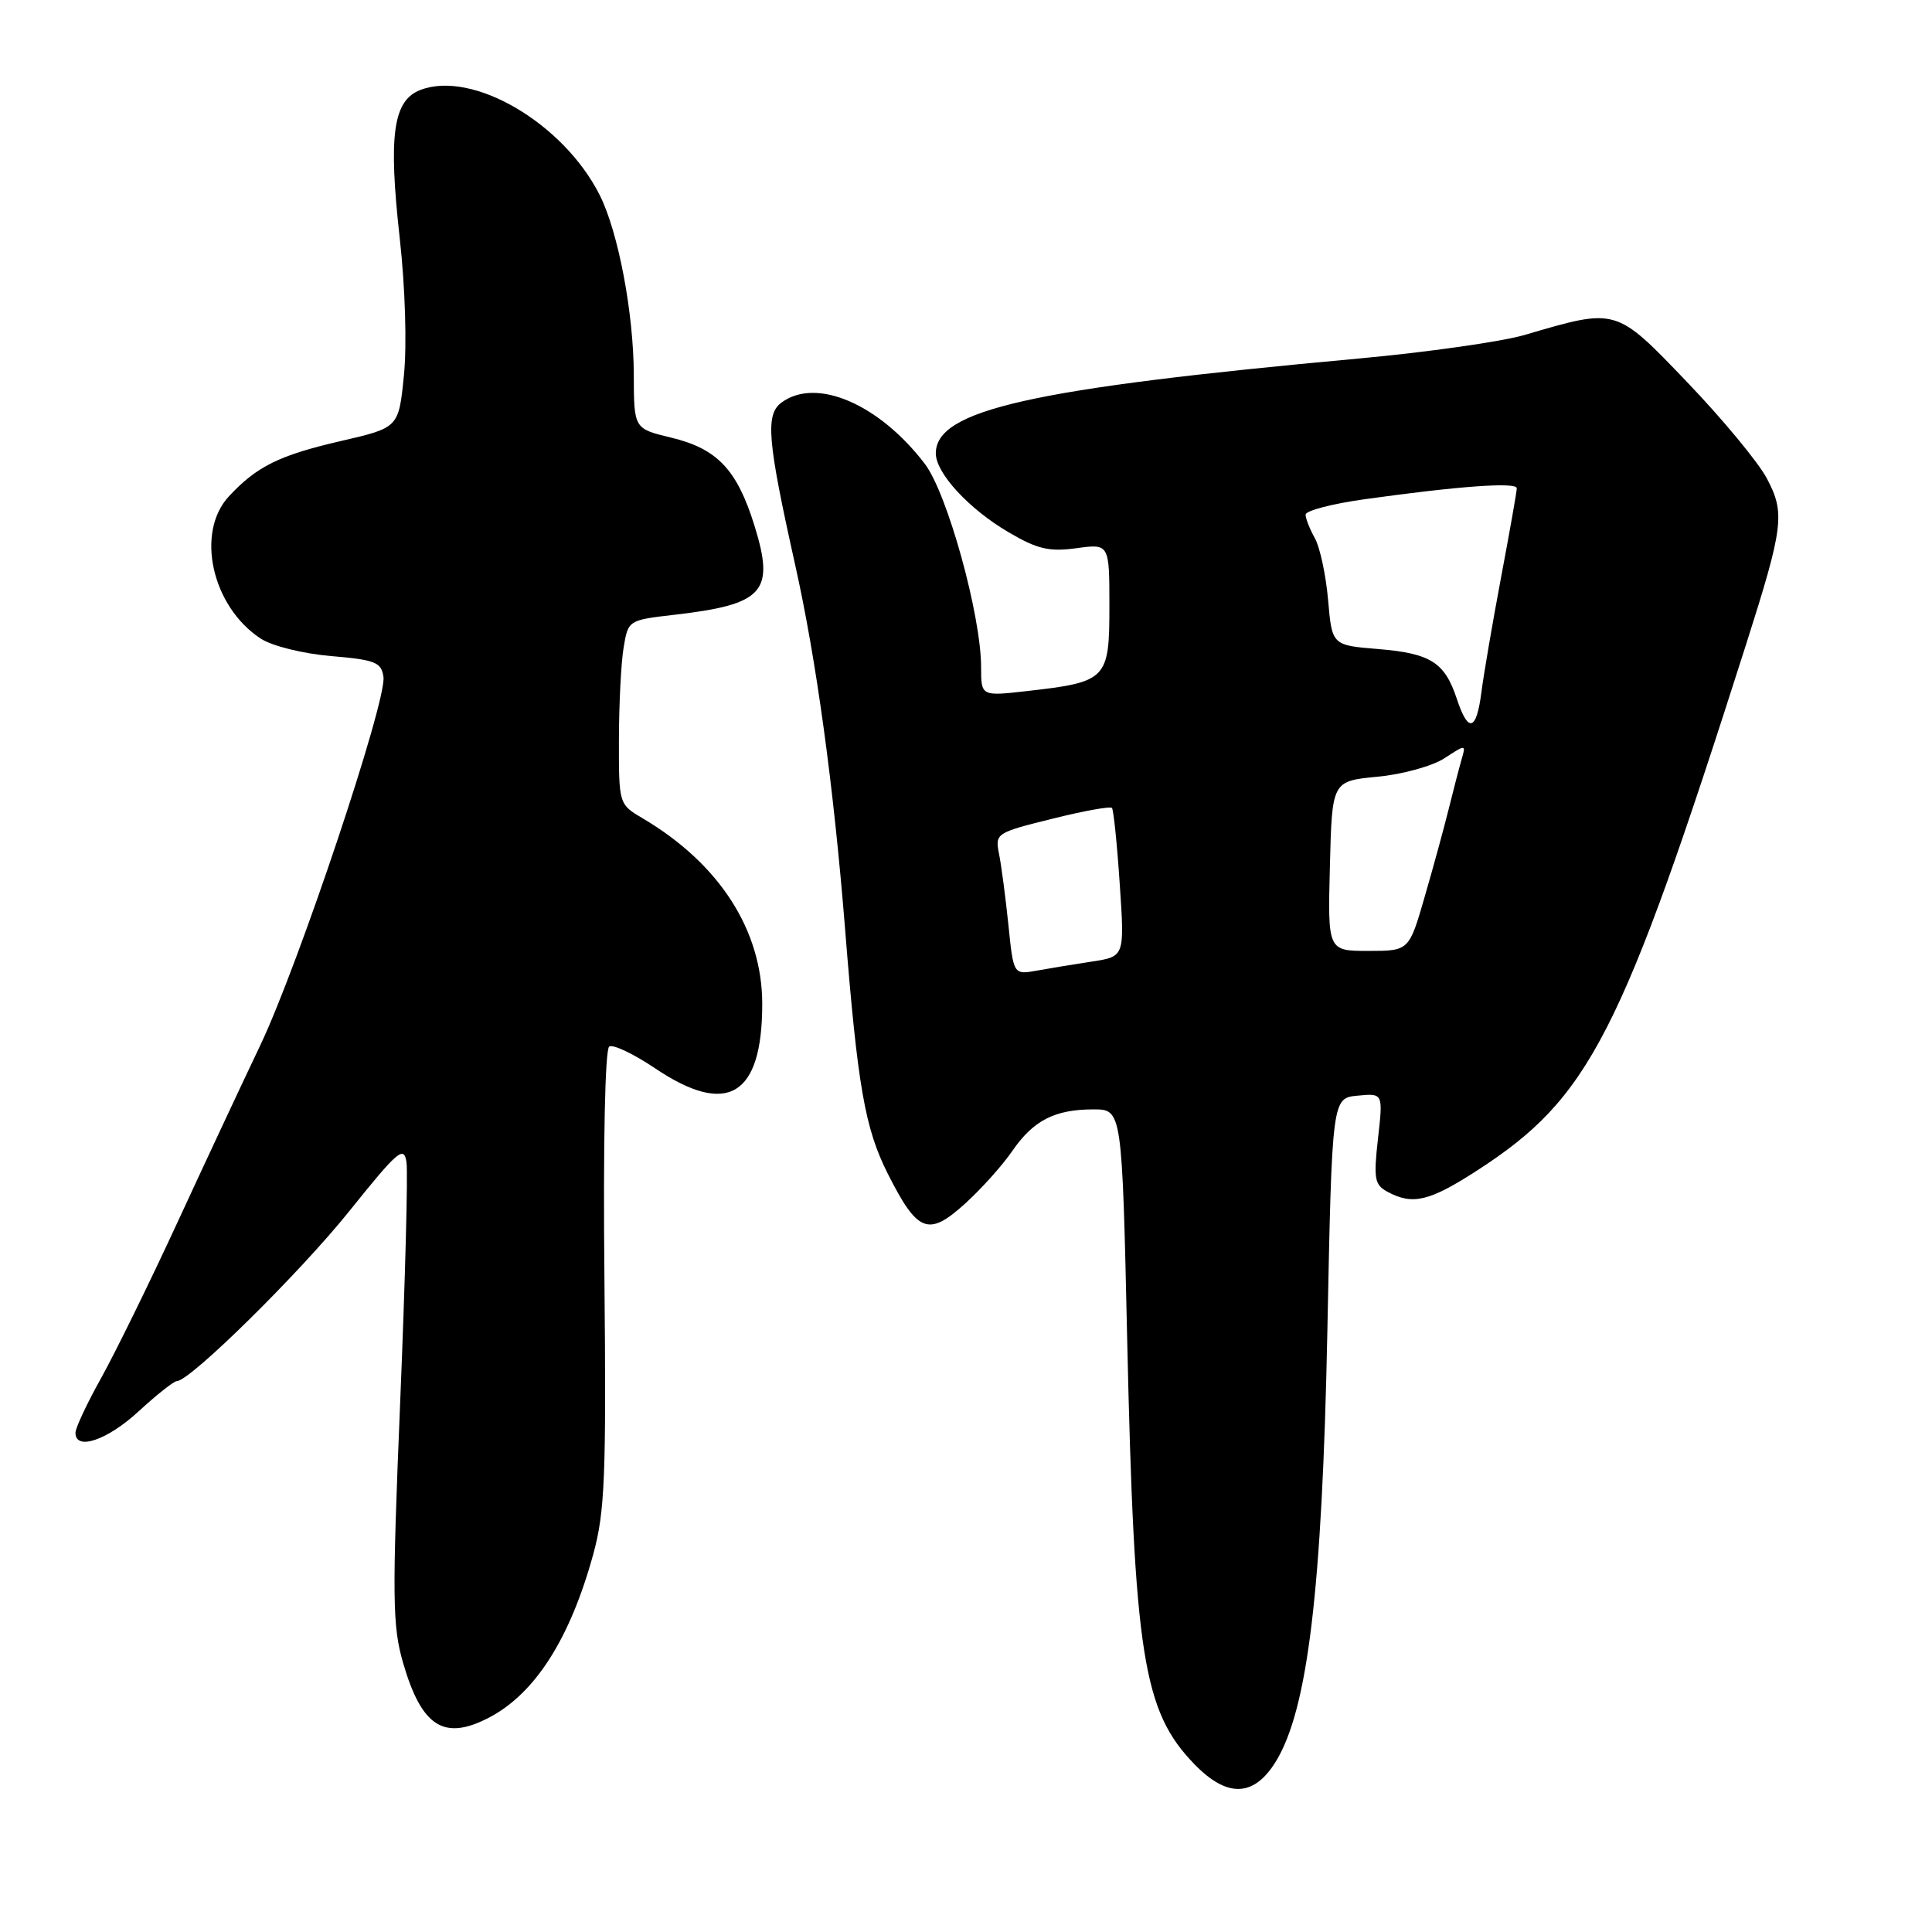 <?xml version="1.0" encoding="UTF-8" standalone="no"?>
<!DOCTYPE svg PUBLIC "-//W3C//DTD SVG 1.1//EN" "http://www.w3.org/Graphics/SVG/1.1/DTD/svg11.dtd" >
<svg xmlns="http://www.w3.org/2000/svg" xmlns:xlink="http://www.w3.org/1999/xlink" version="1.1" viewBox="0 0 256 256">
 <g >
 <path fill="currentColor"
d=" M 169.03 233.45 C 173.28 226.57 175.19 210.72 175.88 176.50 C 176.50 145.50 176.50 145.50 179.89 145.18 C 183.27 144.85 183.27 144.85 182.59 150.87 C 181.99 156.23 182.13 157.00 183.89 157.94 C 187.19 159.71 189.42 159.17 195.69 155.12 C 210.64 145.46 214.80 137.34 231.33 85.50 C 236.34 69.77 236.56 68.00 234.11 63.38 C 232.98 61.25 228.23 55.51 223.56 50.64 C 214.03 40.70 214.29 40.78 202.00 44.39 C 198.97 45.27 189.07 46.68 180.00 47.51 C 136.54 51.49 124.00 54.31 124.00 60.08 C 124.00 62.69 128.40 67.46 133.65 70.53 C 137.46 72.77 139.02 73.13 142.63 72.64 C 147.00 72.04 147.00 72.04 147.00 80.36 C 147.00 90.03 146.67 90.37 136.08 91.57 C 130.00 92.26 130.00 92.26 130.00 88.38 C 129.99 81.50 125.53 65.39 122.55 61.47 C 116.49 53.53 108.18 49.96 103.58 53.32 C 101.39 54.92 101.66 58.24 105.36 74.83 C 108.17 87.40 110.45 104.09 111.97 123.00 C 113.64 144.00 114.61 149.53 117.65 155.55 C 121.58 163.33 123.01 163.89 127.84 159.52 C 129.99 157.58 132.80 154.45 134.10 152.56 C 136.91 148.46 139.75 147.00 144.89 147.00 C 148.68 147.00 148.68 147.00 149.36 177.60 C 150.30 219.37 151.46 226.74 158.25 233.75 C 162.59 238.24 166.13 238.14 169.03 233.45 Z  M 64.80 227.59 C 70.91 224.40 75.54 217.13 78.61 205.94 C 80.15 200.32 80.34 195.68 80.09 169.37 C 79.91 151.42 80.17 139.01 80.73 138.67 C 81.24 138.35 83.97 139.65 86.79 141.55 C 96.39 148.01 101.00 145.25 101.00 133.03 C 101.00 123.26 95.32 114.44 85.17 108.44 C 82.00 106.57 82.00 106.56 82.01 98.03 C 82.02 93.34 82.29 87.85 82.63 85.83 C 83.23 82.18 83.25 82.17 89.37 81.46 C 101.22 80.09 102.70 78.44 99.97 69.65 C 97.66 62.22 95.04 59.45 88.90 57.98 C 84.00 56.80 84.00 56.80 83.98 49.65 C 83.96 41.47 81.92 30.72 79.46 25.84 C 74.67 16.33 62.65 9.28 55.73 11.91 C 52.08 13.30 51.44 17.86 52.97 31.59 C 53.69 38.07 53.93 45.76 53.52 49.75 C 52.83 56.67 52.83 56.67 45.16 58.44 C 36.99 60.33 34.03 61.79 30.32 65.78 C 25.88 70.58 28.08 80.39 34.55 84.62 C 36.03 85.59 40.11 86.61 43.85 86.93 C 49.73 87.43 50.54 87.75 50.81 89.70 C 51.26 92.87 39.55 127.88 34.49 138.50 C 32.13 143.45 27.18 154.03 23.50 162.00 C 19.82 169.97 15.27 179.24 13.40 182.60 C 11.53 185.95 10.00 189.21 10.00 189.85 C 10.00 192.27 14.22 190.84 18.38 187.00 C 20.77 184.80 23.05 183.00 23.44 183.00 C 25.18 183.00 39.70 168.69 46.27 160.50 C 52.73 152.45 53.53 151.76 53.86 154.00 C 54.07 155.38 53.69 169.63 53.03 185.69 C 51.95 211.80 51.99 215.45 53.42 220.37 C 55.88 228.82 58.84 230.70 64.80 227.59 Z  M 133.62 122.55 C 133.24 118.92 132.69 114.69 132.38 113.16 C 131.84 110.43 131.97 110.34 139.39 108.50 C 143.54 107.46 147.12 106.81 147.34 107.06 C 147.55 107.30 148.02 111.83 148.37 117.12 C 149.02 126.74 149.02 126.74 144.76 127.40 C 142.42 127.76 139.10 128.30 137.40 128.61 C 134.29 129.17 134.29 129.17 133.62 122.55 Z  M 176.22 114.75 C 176.50 103.50 176.50 103.50 182.52 102.92 C 185.83 102.61 189.83 101.50 191.40 100.47 C 194.22 98.63 194.25 98.63 193.69 100.55 C 193.38 101.62 192.62 104.53 192.01 107.00 C 191.40 109.47 189.96 114.76 188.80 118.75 C 186.71 126.00 186.71 126.00 181.32 126.00 C 175.93 126.00 175.93 126.00 176.22 114.75 Z  M 193.03 92.58 C 191.43 87.76 189.56 86.57 182.60 86.00 C 176.50 85.50 176.50 85.50 175.98 79.50 C 175.69 76.20 174.90 72.52 174.23 71.32 C 173.55 70.11 173.00 68.71 173.00 68.19 C 173.00 67.67 176.49 66.76 180.75 66.16 C 193.34 64.40 201.00 63.85 200.98 64.70 C 200.98 65.14 200.04 70.45 198.90 76.50 C 197.76 82.55 196.59 89.41 196.29 91.75 C 195.63 96.89 194.54 97.17 193.03 92.58 Z "/>
</g>
</svg>